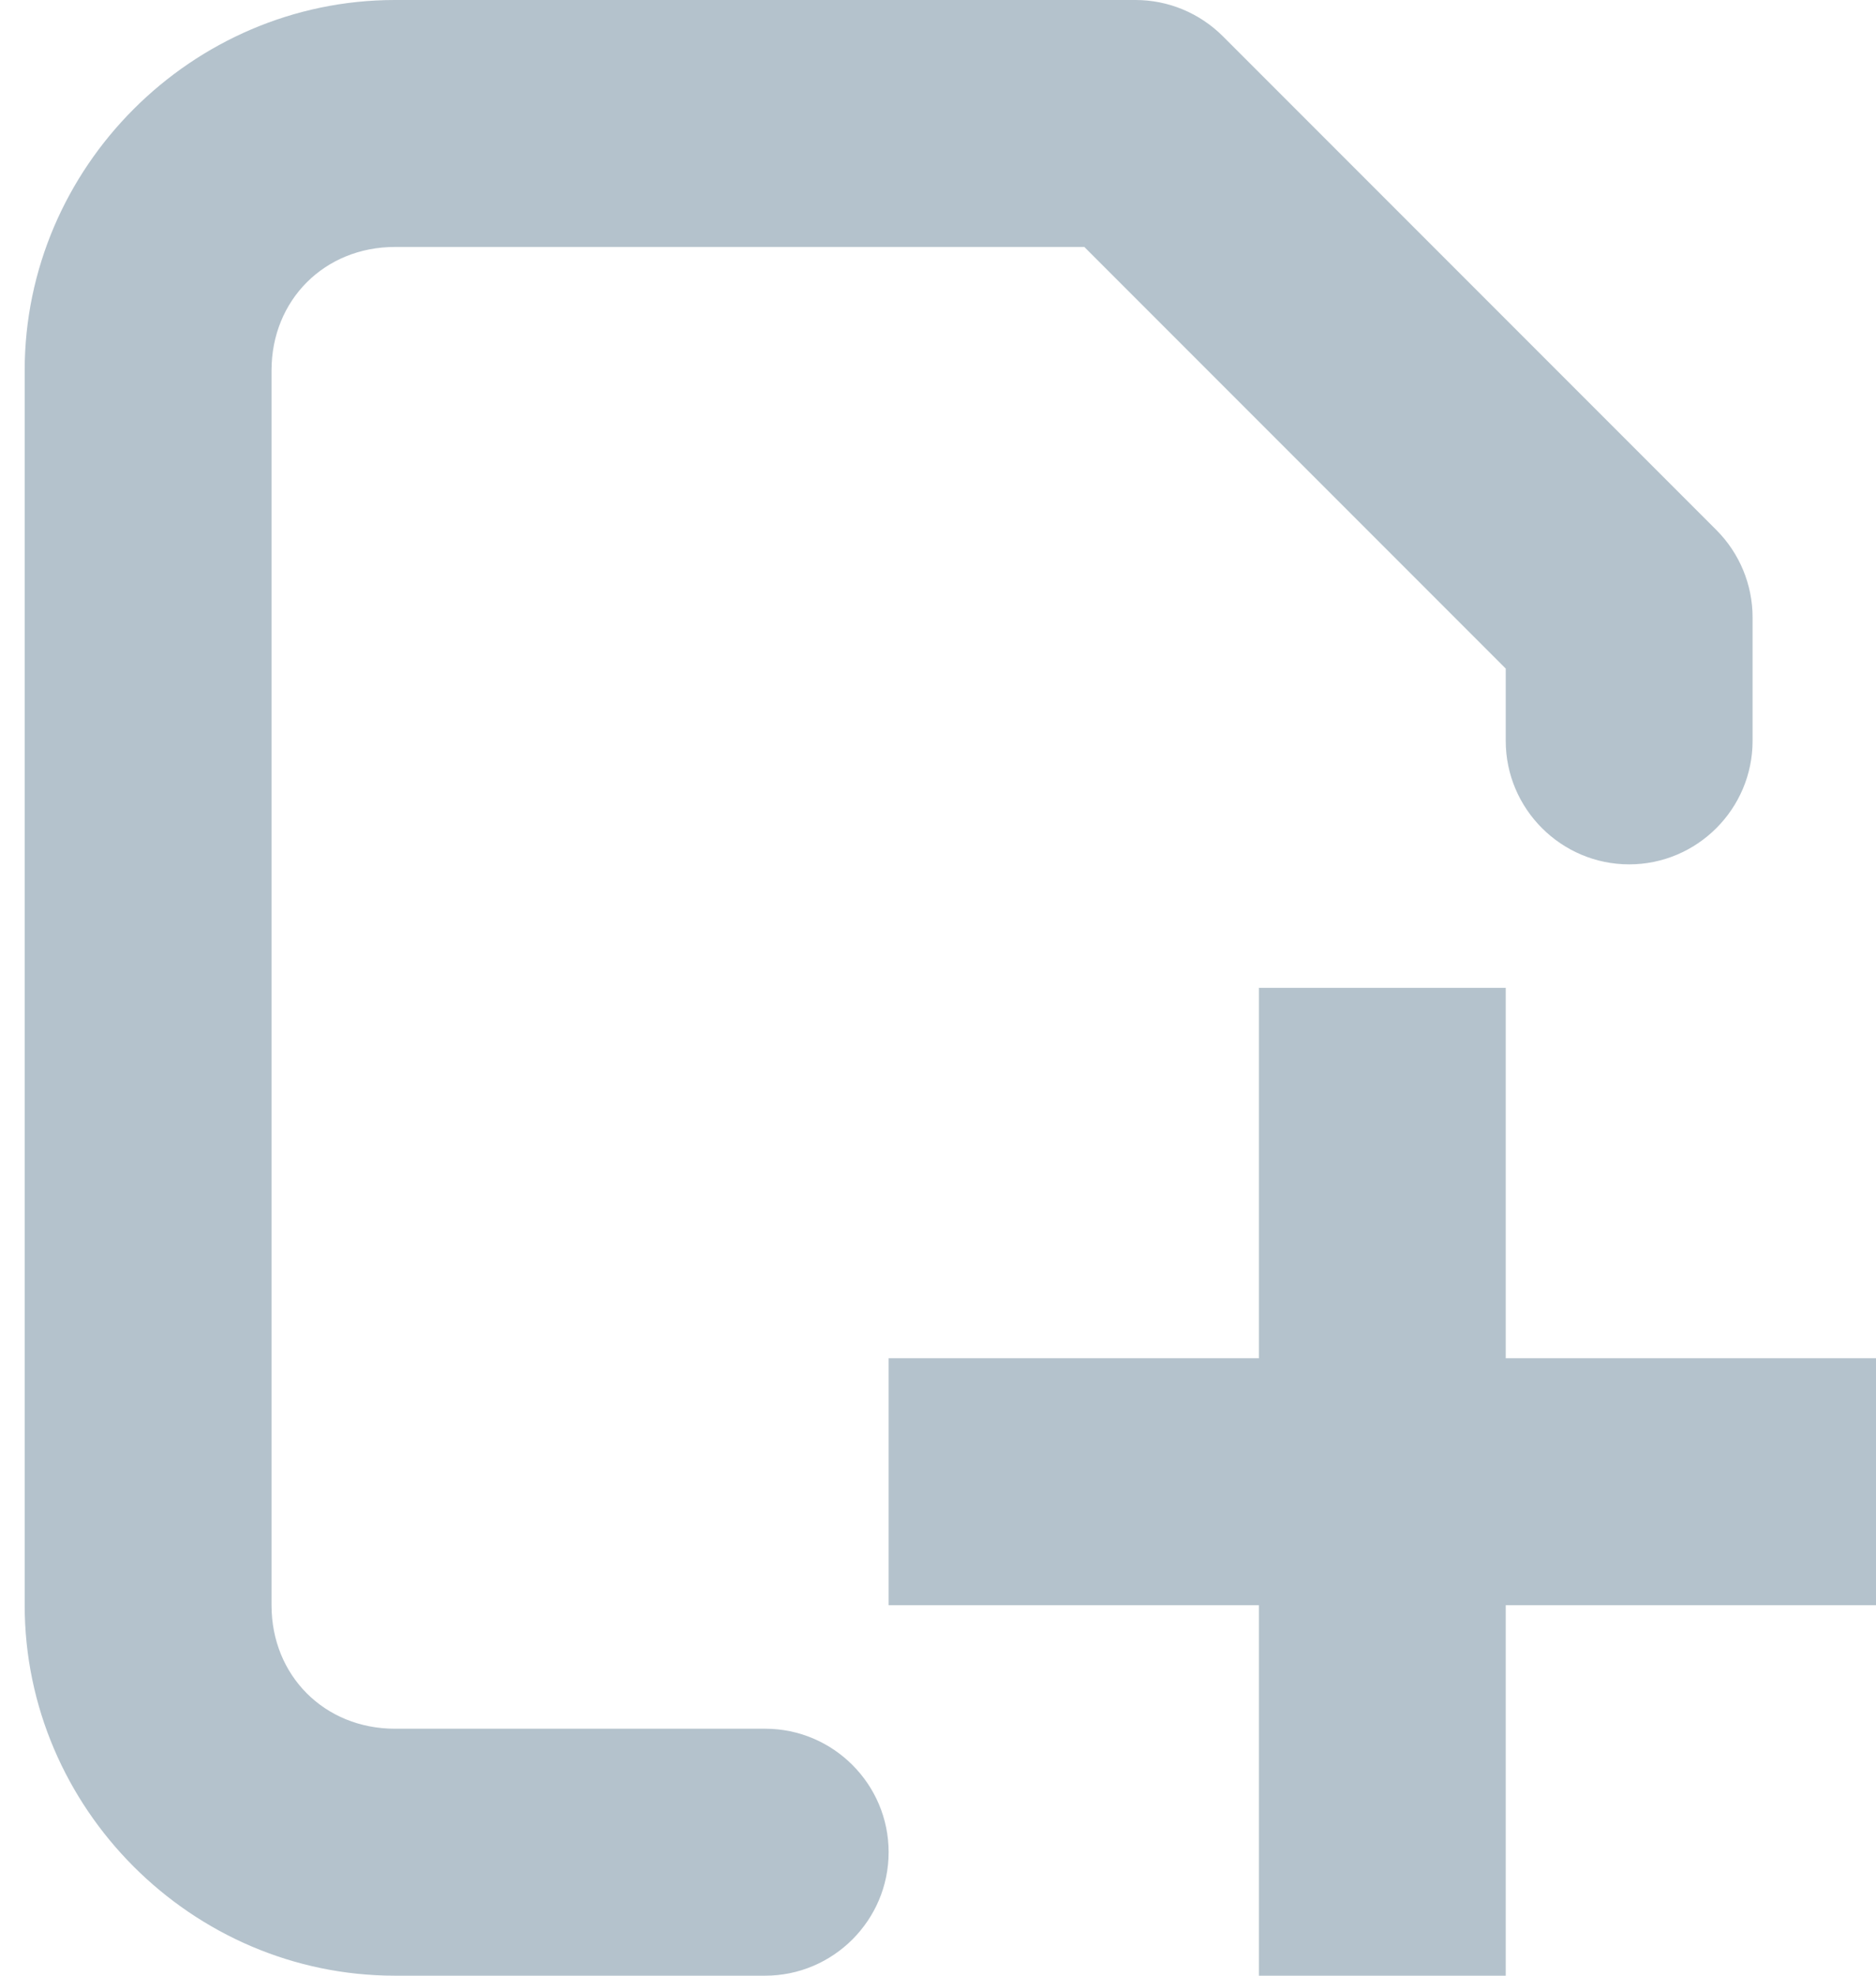 <svg width="19" height="20" viewBox="0 0 19 20" fill="none" xmlns="http://www.w3.org/2000/svg">
<path d="M4 0C1.944 0 0.25 1.694 0.25 3.75V16.25C0.25 18.306 1.944 20 4 20H7.75C8.438 20 9 19.439 9 18.75C9 18.061 8.438 17.5 7.75 17.5H4C3.287 17.5 2.75 16.963 2.75 16.25V3.75C2.75 3.037 3.287 2.5 4 2.5H10.982L15.25 6.768V7.5C15.25 8.188 15.812 8.75 16.5 8.75C17.189 8.75 17.75 8.188 17.75 7.5V6.25C17.75 5.918 17.618 5.601 17.384 5.366L12.384 0.366C12.149 0.132 11.832 0 11.5 0L4 0ZM12.75 10V13.75H9V16.25H12.75V20H15.25V16.25H19V13.75H15.25V10H12.75Z" fill="#053354" fill-opacity="0.3"/>
</svg>

